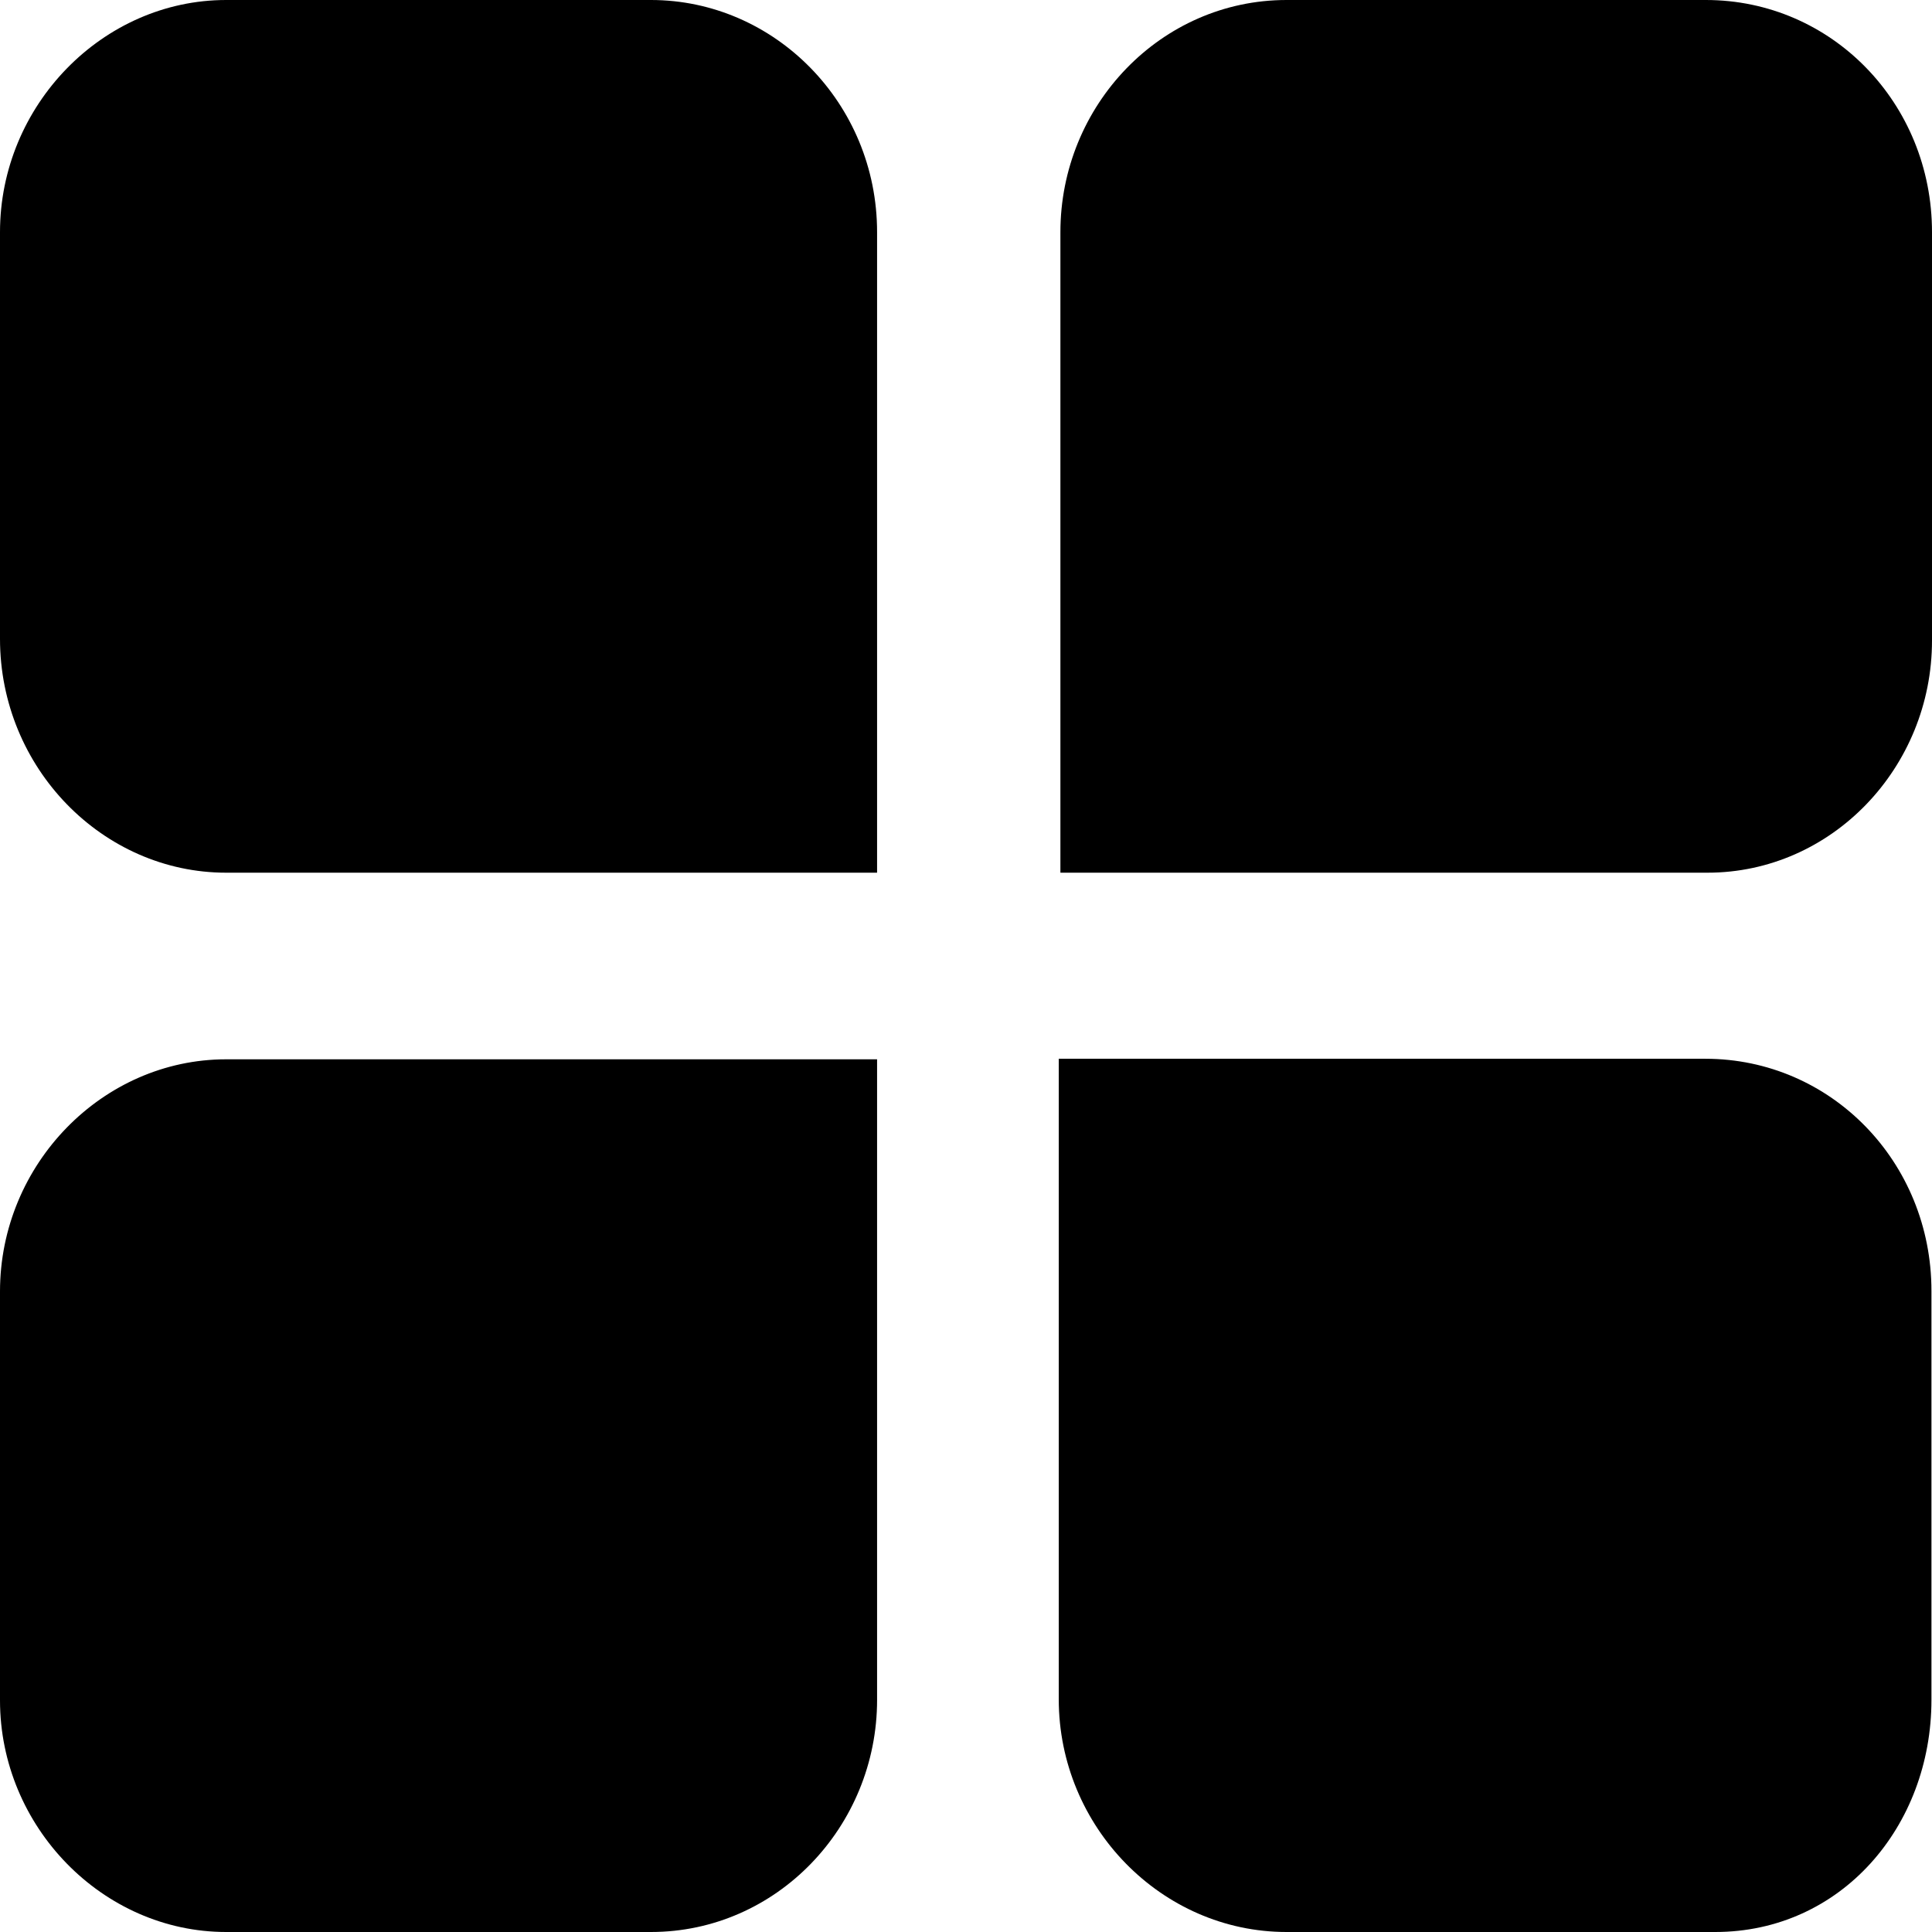 <?xml version="1.0" standalone="no"?><!DOCTYPE svg PUBLIC "-//W3C//DTD SVG 1.1//EN" "http://www.w3.org/Graphics/SVG/1.1/DTD/svg11.dtd"><svg t="1578383587356" class="icon" viewBox="0 0 1024 1024" version="1.1" xmlns="http://www.w3.org/2000/svg" p-id="3957" xmlns:xlink="http://www.w3.org/1999/xlink" width="200" height="200"><defs><style type="text/css"></style></defs><path d="M119.855 462.545h345.018V123.055c0-68.364-54.4-123.055-119.855-123.055H119.855C54.4 0 0 55.855 0 123.055v215.564C0 406.982 54.4 462.545 119.855 462.545zM1024 339.491V123.055C1024 54.691 970.764 0 904.145 0h-222.255c-66.618 0-119.855 55.855-119.855 123.055V462.545h342.982c65.745 0 118.982-55.564 118.982-123.055zM681.891 1024h227.2c66.618 0 114.618-55.855 114.618-123.055v-216.727c0-68.364-53.236-123.055-119.855-123.055H561.164v339.491c0 67.491 54.4 123.345 120.727 123.345z m-562.036 0h225.164c66.618 0 119.855-55.855 119.855-123.055V561.455H119.855C54.4 561.455 0 617.018 0 684.509v216.727c0 66.909 54.4 122.764 119.855 122.764z" p-id="3958"></path></svg>